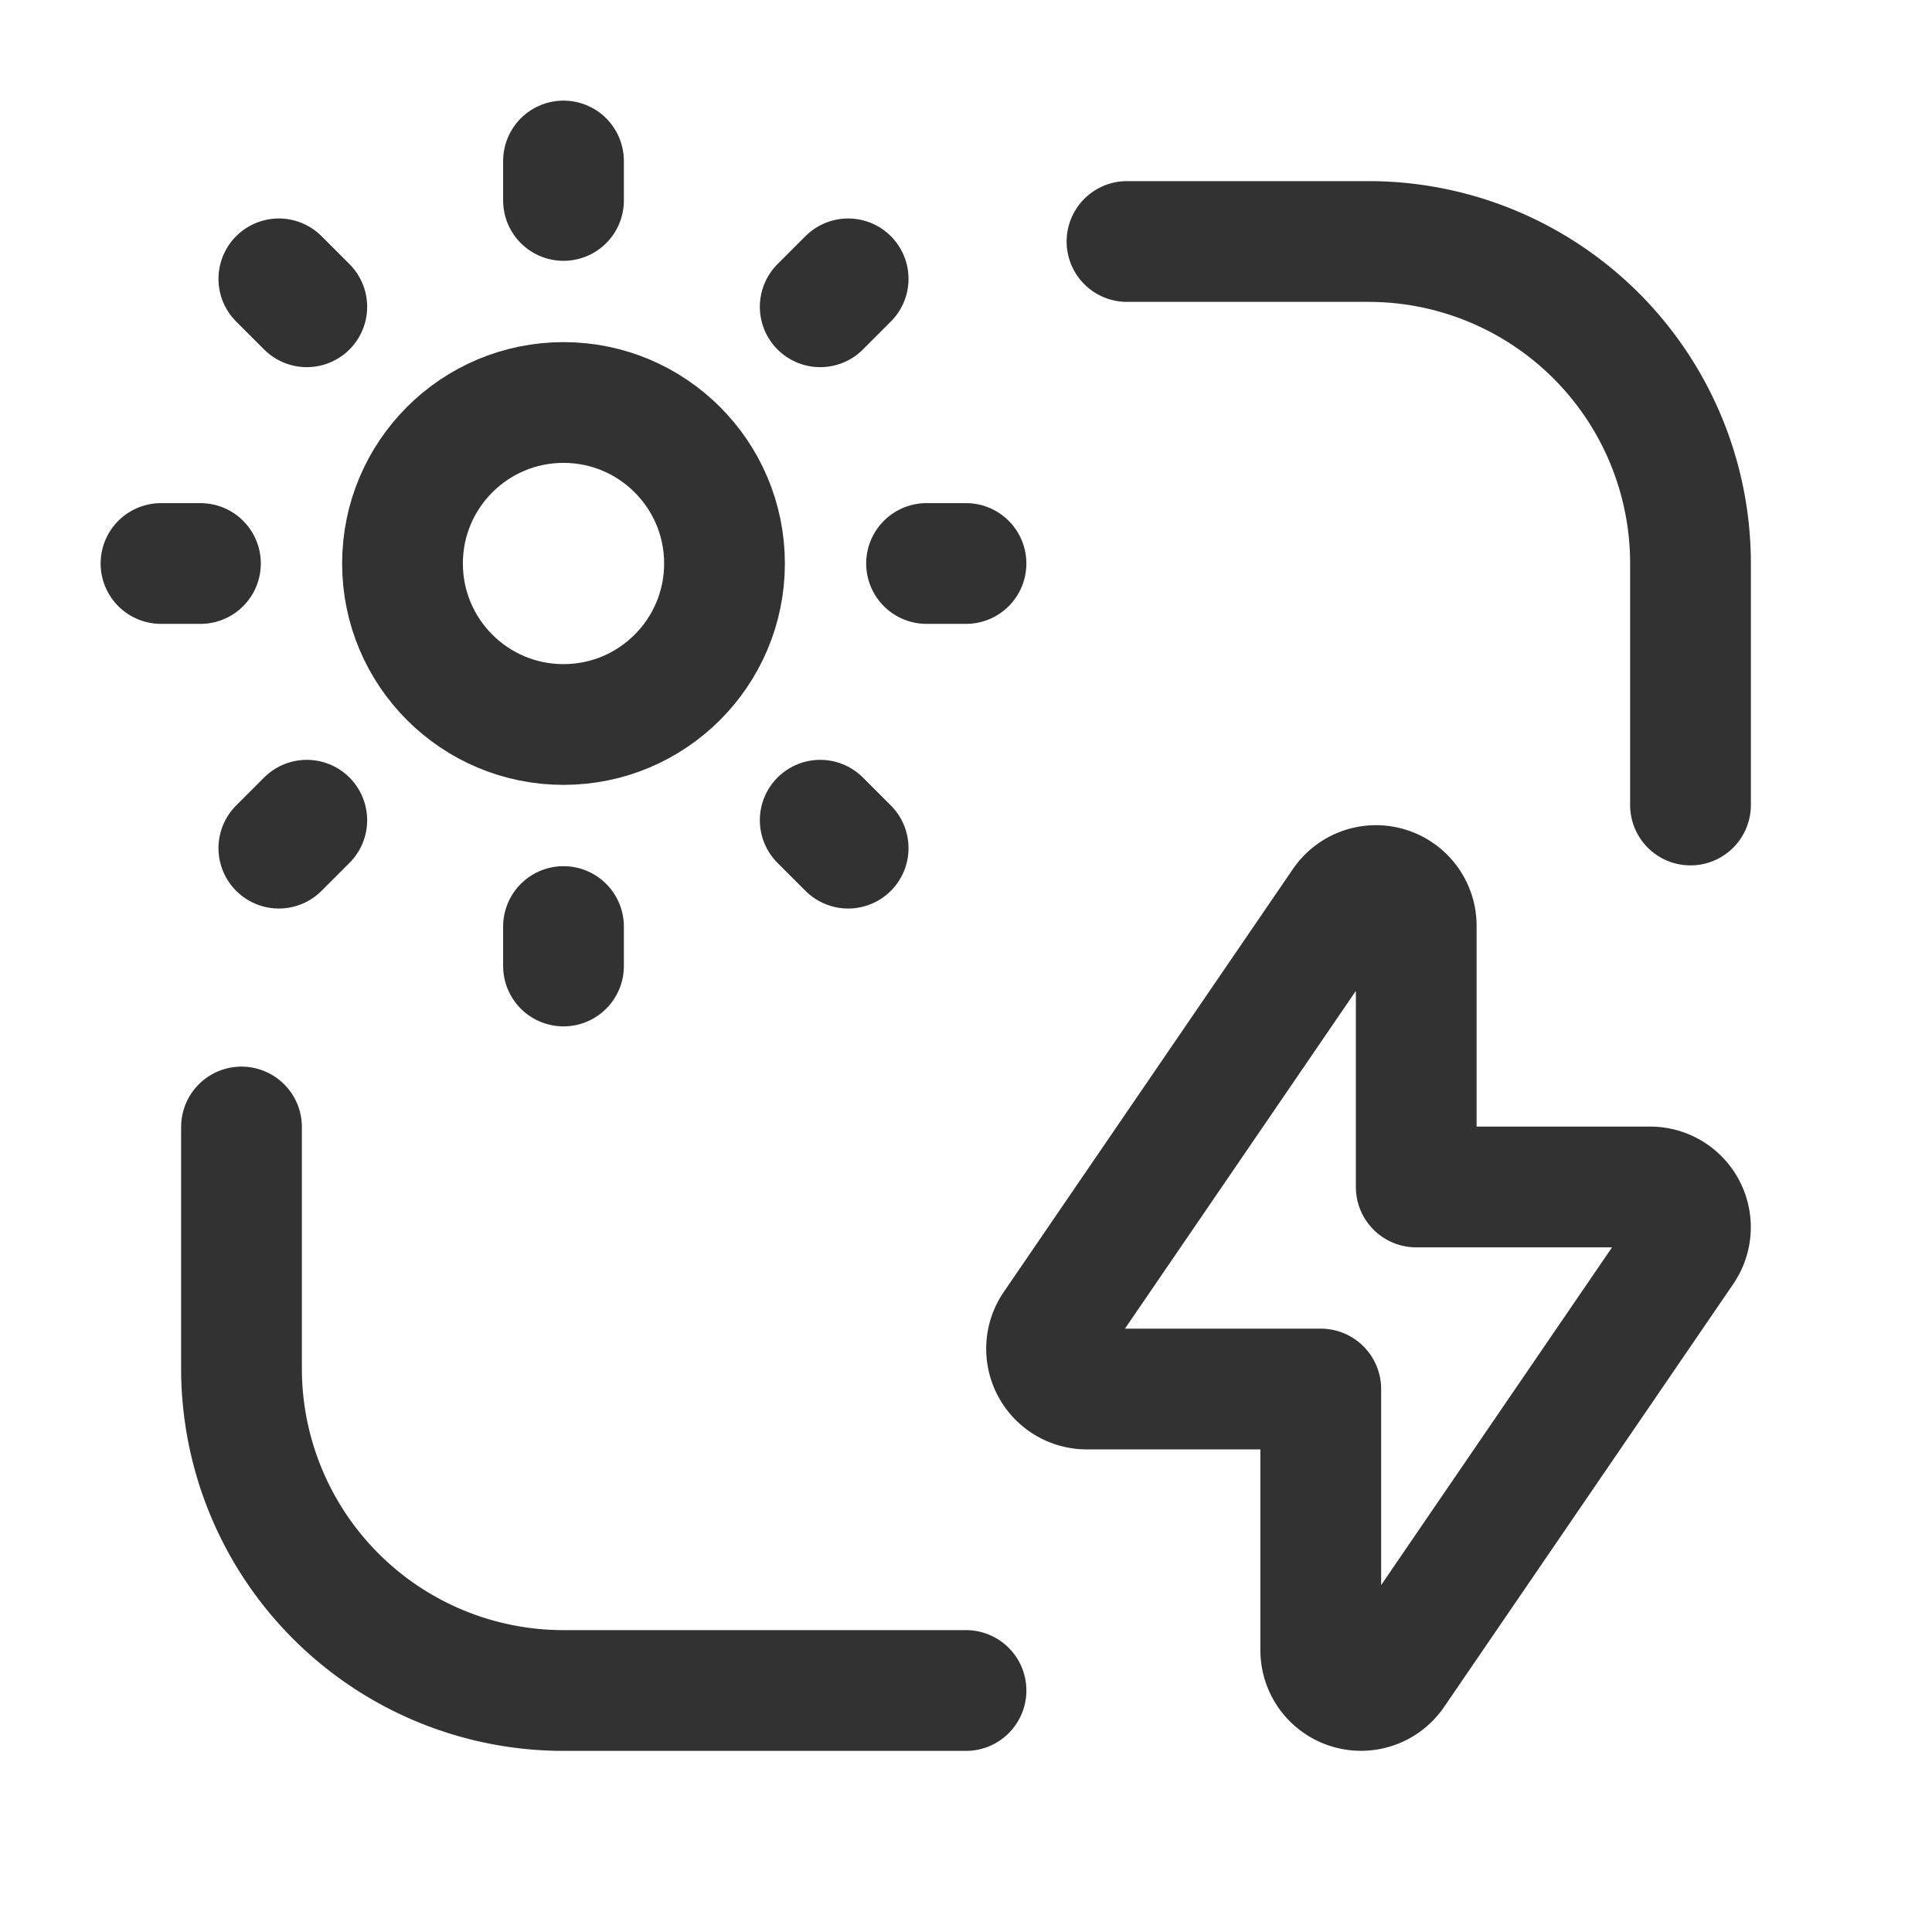 <svg xmlns="http://www.w3.org/2000/svg" viewBox="0 0 24 24"><path d="M12,21H7a4,4,0,0,1-4-4V14" fill="none" stroke="#323232" stroke-linecap="round" stroke-linejoin="round" stroke-width="1.5"/><path d="M14,3h3a4,4,0,0,1,4,4v3" fill="none" stroke="#323232" stroke-linecap="round" stroke-linejoin="round" stroke-width="1.5"/><circle cx="7" cy="7" r="2" fill="none" stroke="#323232" stroke-linecap="round" stroke-linejoin="round" stroke-width="1.5"/><line x1="2.49" y1="7" x2="2" y2="7" fill="none" stroke="#323232" stroke-linecap="round" stroke-linejoin="round" stroke-width="1.5"/><line x1="11.51" y1="7" x2="12" y2="7" fill="none" stroke="#323232" stroke-linecap="round" stroke-linejoin="round" stroke-width="1.5"/><line x1="7" y1="11.51" x2="7" y2="12" fill="none" stroke="#323232" stroke-linecap="round" stroke-linejoin="round" stroke-width="1.5"/><line x1="7" y1="2.49" x2="7" y2="2" fill="none" stroke="#323232" stroke-linecap="round" stroke-linejoin="round" stroke-width="1.5"/><line x1="3.811" y1="10.189" x2="3.464" y2="10.536" fill="none" stroke="#323232" stroke-linecap="round" stroke-linejoin="round" stroke-width="1.5"/><line x1="10.189" y1="3.811" x2="10.536" y2="3.464" fill="none" stroke="#323232" stroke-linecap="round" stroke-linejoin="round" stroke-width="1.5"/><line x1="10.189" y1="10.189" x2="10.536" y2="10.536" fill="none" stroke="#323232" stroke-linecap="round" stroke-linejoin="round" stroke-width="1.5"/><line x1="3.811" y1="3.811" x2="3.464" y2="3.464" fill="none" stroke="#323232" stroke-linecap="round" stroke-linejoin="round" stroke-width="1.5"/><path d="M16.68,11.219a.5.5,0,0,1,.913.282v3.244h2.906a.5.5,0,0,1,.413.782L17.32,20.781a.5.5,0,0,1-.913-.282V17.255H13.501a.5.5,0,0,1-.413-.782Z" fill="none" stroke="#323232" stroke-linecap="round" stroke-linejoin="round" stroke-width="1.5"/><path d="M24,24,0,24,0,0,24,0Z" fill="none"/></svg>